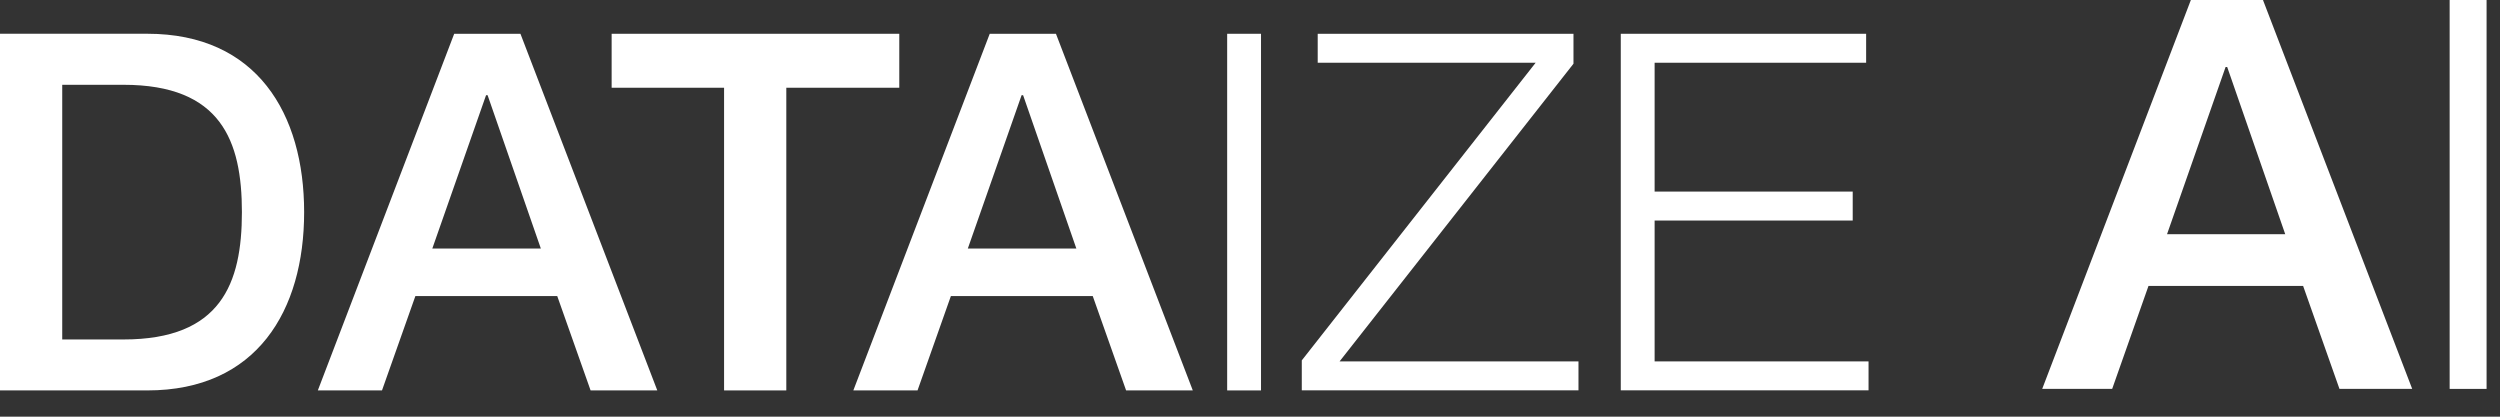 <svg width="84" height="14" viewBox="0 0 84 14" fill="none" xmlns="http://www.w3.org/2000/svg">
<rect x="0" y="0" width="84" height="14" fill="#333333" stroke="none"/>
<path d="M0 1.134H4.951C8.63 1.134 10.219 3.819 10.219 7.128C10.219 10.436 8.63 13.118 4.951 13.118H0V1.134ZM2.091 11.406H4.149C7.425 11.406 8.128 9.527 8.128 7.128C8.128 4.728 7.425 2.849 4.149 2.849H2.091V11.409V11.406Z" fill="white"/>
<path d="M15.264 1.135H17.487L22.085 13.118H19.844L18.723 9.947H13.957L12.835 13.118H10.679L15.261 1.135H15.264ZM14.529 8.35H18.172L16.383 3.198H16.332L14.526 8.35H14.529Z" fill="white"/>
<path d="M20.551 1.135H30.216V2.948H26.42V13.118H24.329V2.948H20.551V1.135Z" fill="white"/>
<path d="M33.258 1.135H35.48L40.078 13.118H37.837L36.716 9.947H31.95L30.829 13.118H28.672L33.255 1.135H33.258ZM32.522 8.35H36.165L34.376 3.198H34.326L32.519 8.35H32.522Z" fill="white"/>
<path d="M41.233 1.135H42.37V13.118H41.233V1.135Z" fill="white"/>
<path d="M44.275 1.135H52.869V2.141L45.011 12.142H53.037V13.115H43.74V12.109L51.598 2.108H44.275V1.135Z" fill="white"/>
<path d="M54.458 1.135H62.702V2.108H55.595V6.437H62.251V7.41H55.595V12.143H62.783V13.115H54.458V1.132V1.135Z" fill="white"/>
<path d="M73.61 0H76.036L81.05 13.067H78.606L77.385 9.608H72.189L70.969 13.067H68.618L73.613 0H73.61ZM72.809 7.87H76.784L74.834 2.252H74.78L72.812 7.87H72.809Z" fill="white"/>
<path d="M82.308 0H83.549V13.067H82.308V0Z" fill="white"/>
</svg>
